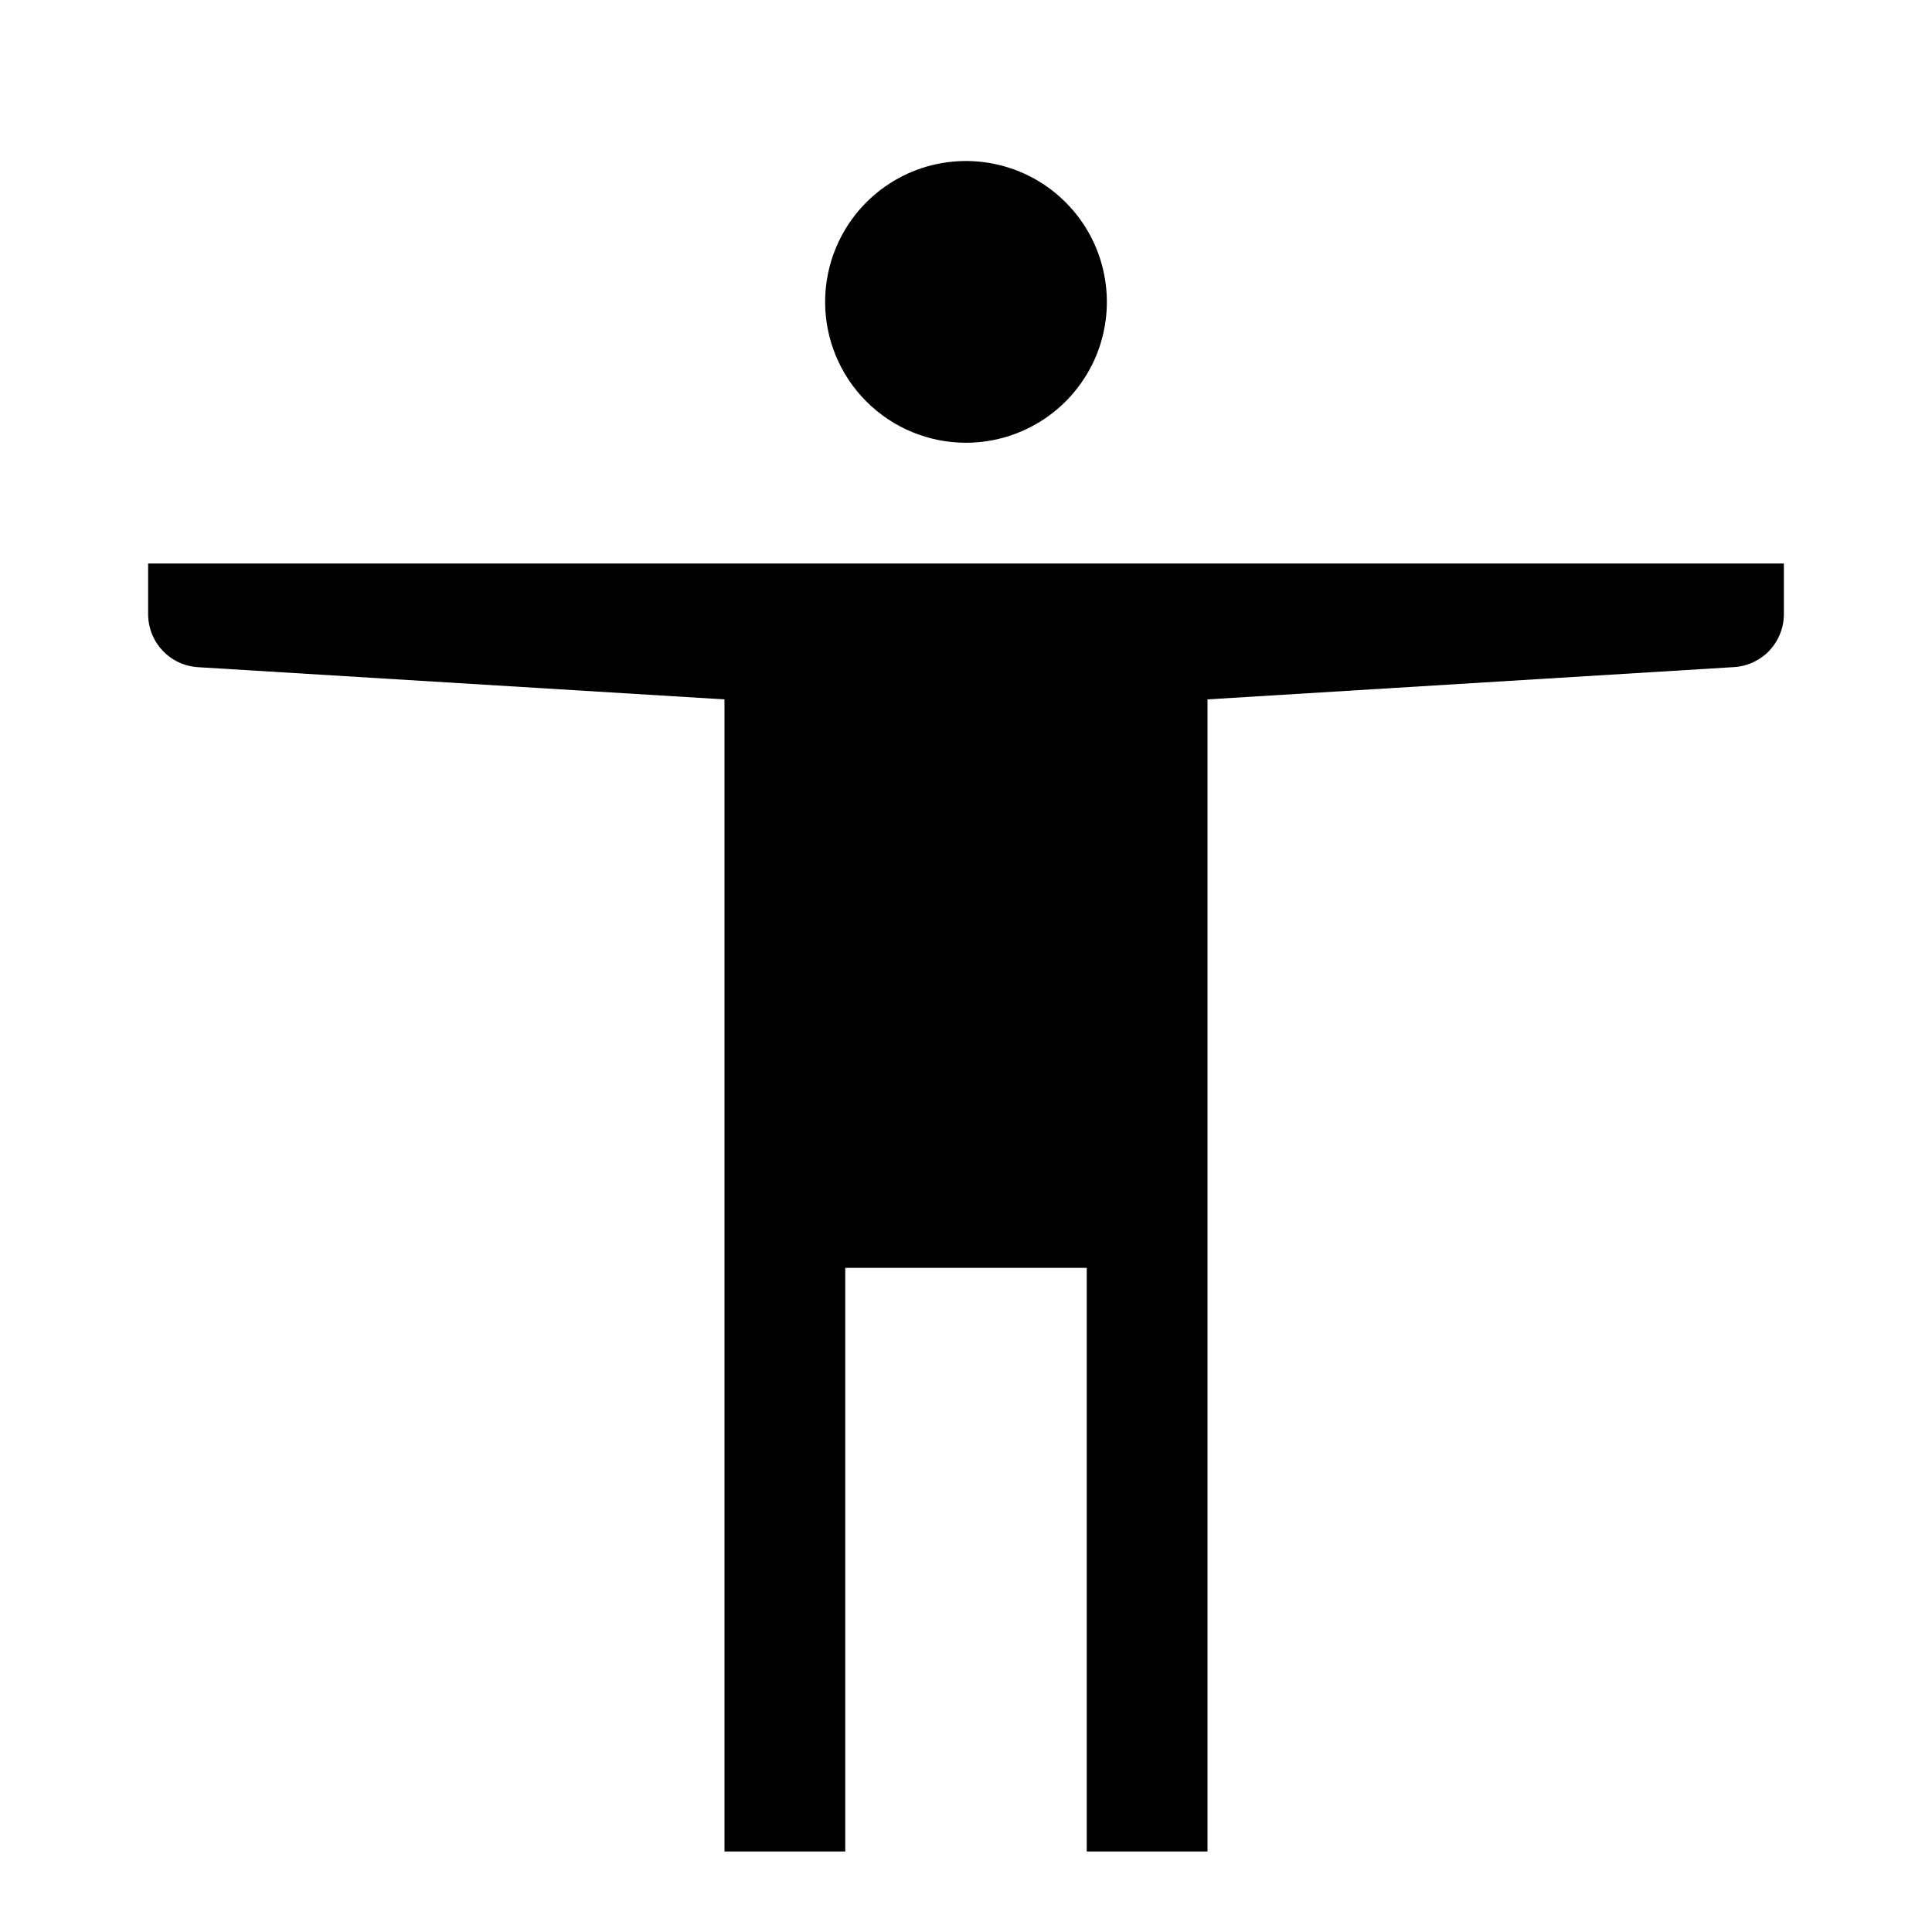 <svg width="24" height="24" viewBox="0 0 24 24" fill="none" xmlns="http://www.w3.org/2000/svg">
<path d="M1.84 7V7.629C1.84 7.797 1.904 7.959 2.019 8.081C2.134 8.204 2.292 8.278 2.46 8.288L9 8.688V23H10.5V15.75H13.5V23H15V8.688L21.54 8.287C21.708 8.277 21.866 8.203 21.981 8.081C22.096 7.958 22.16 7.797 22.16 7.628V7H1.84ZM12 5.5C12.346 5.5 12.684 5.397 12.972 5.205C13.26 5.013 13.484 4.739 13.617 4.42C13.749 4.1 13.784 3.748 13.716 3.409C13.649 3.069 13.482 2.757 13.237 2.513C12.993 2.268 12.681 2.101 12.341 2.034C12.002 1.966 11.65 2.001 11.33 2.133C11.011 2.266 10.737 2.49 10.545 2.778C10.353 3.066 10.25 3.404 10.25 3.75C10.25 4.214 10.434 4.659 10.762 4.987C11.091 5.316 11.536 5.5 12 5.5Z" fill="black"/>
</svg>
